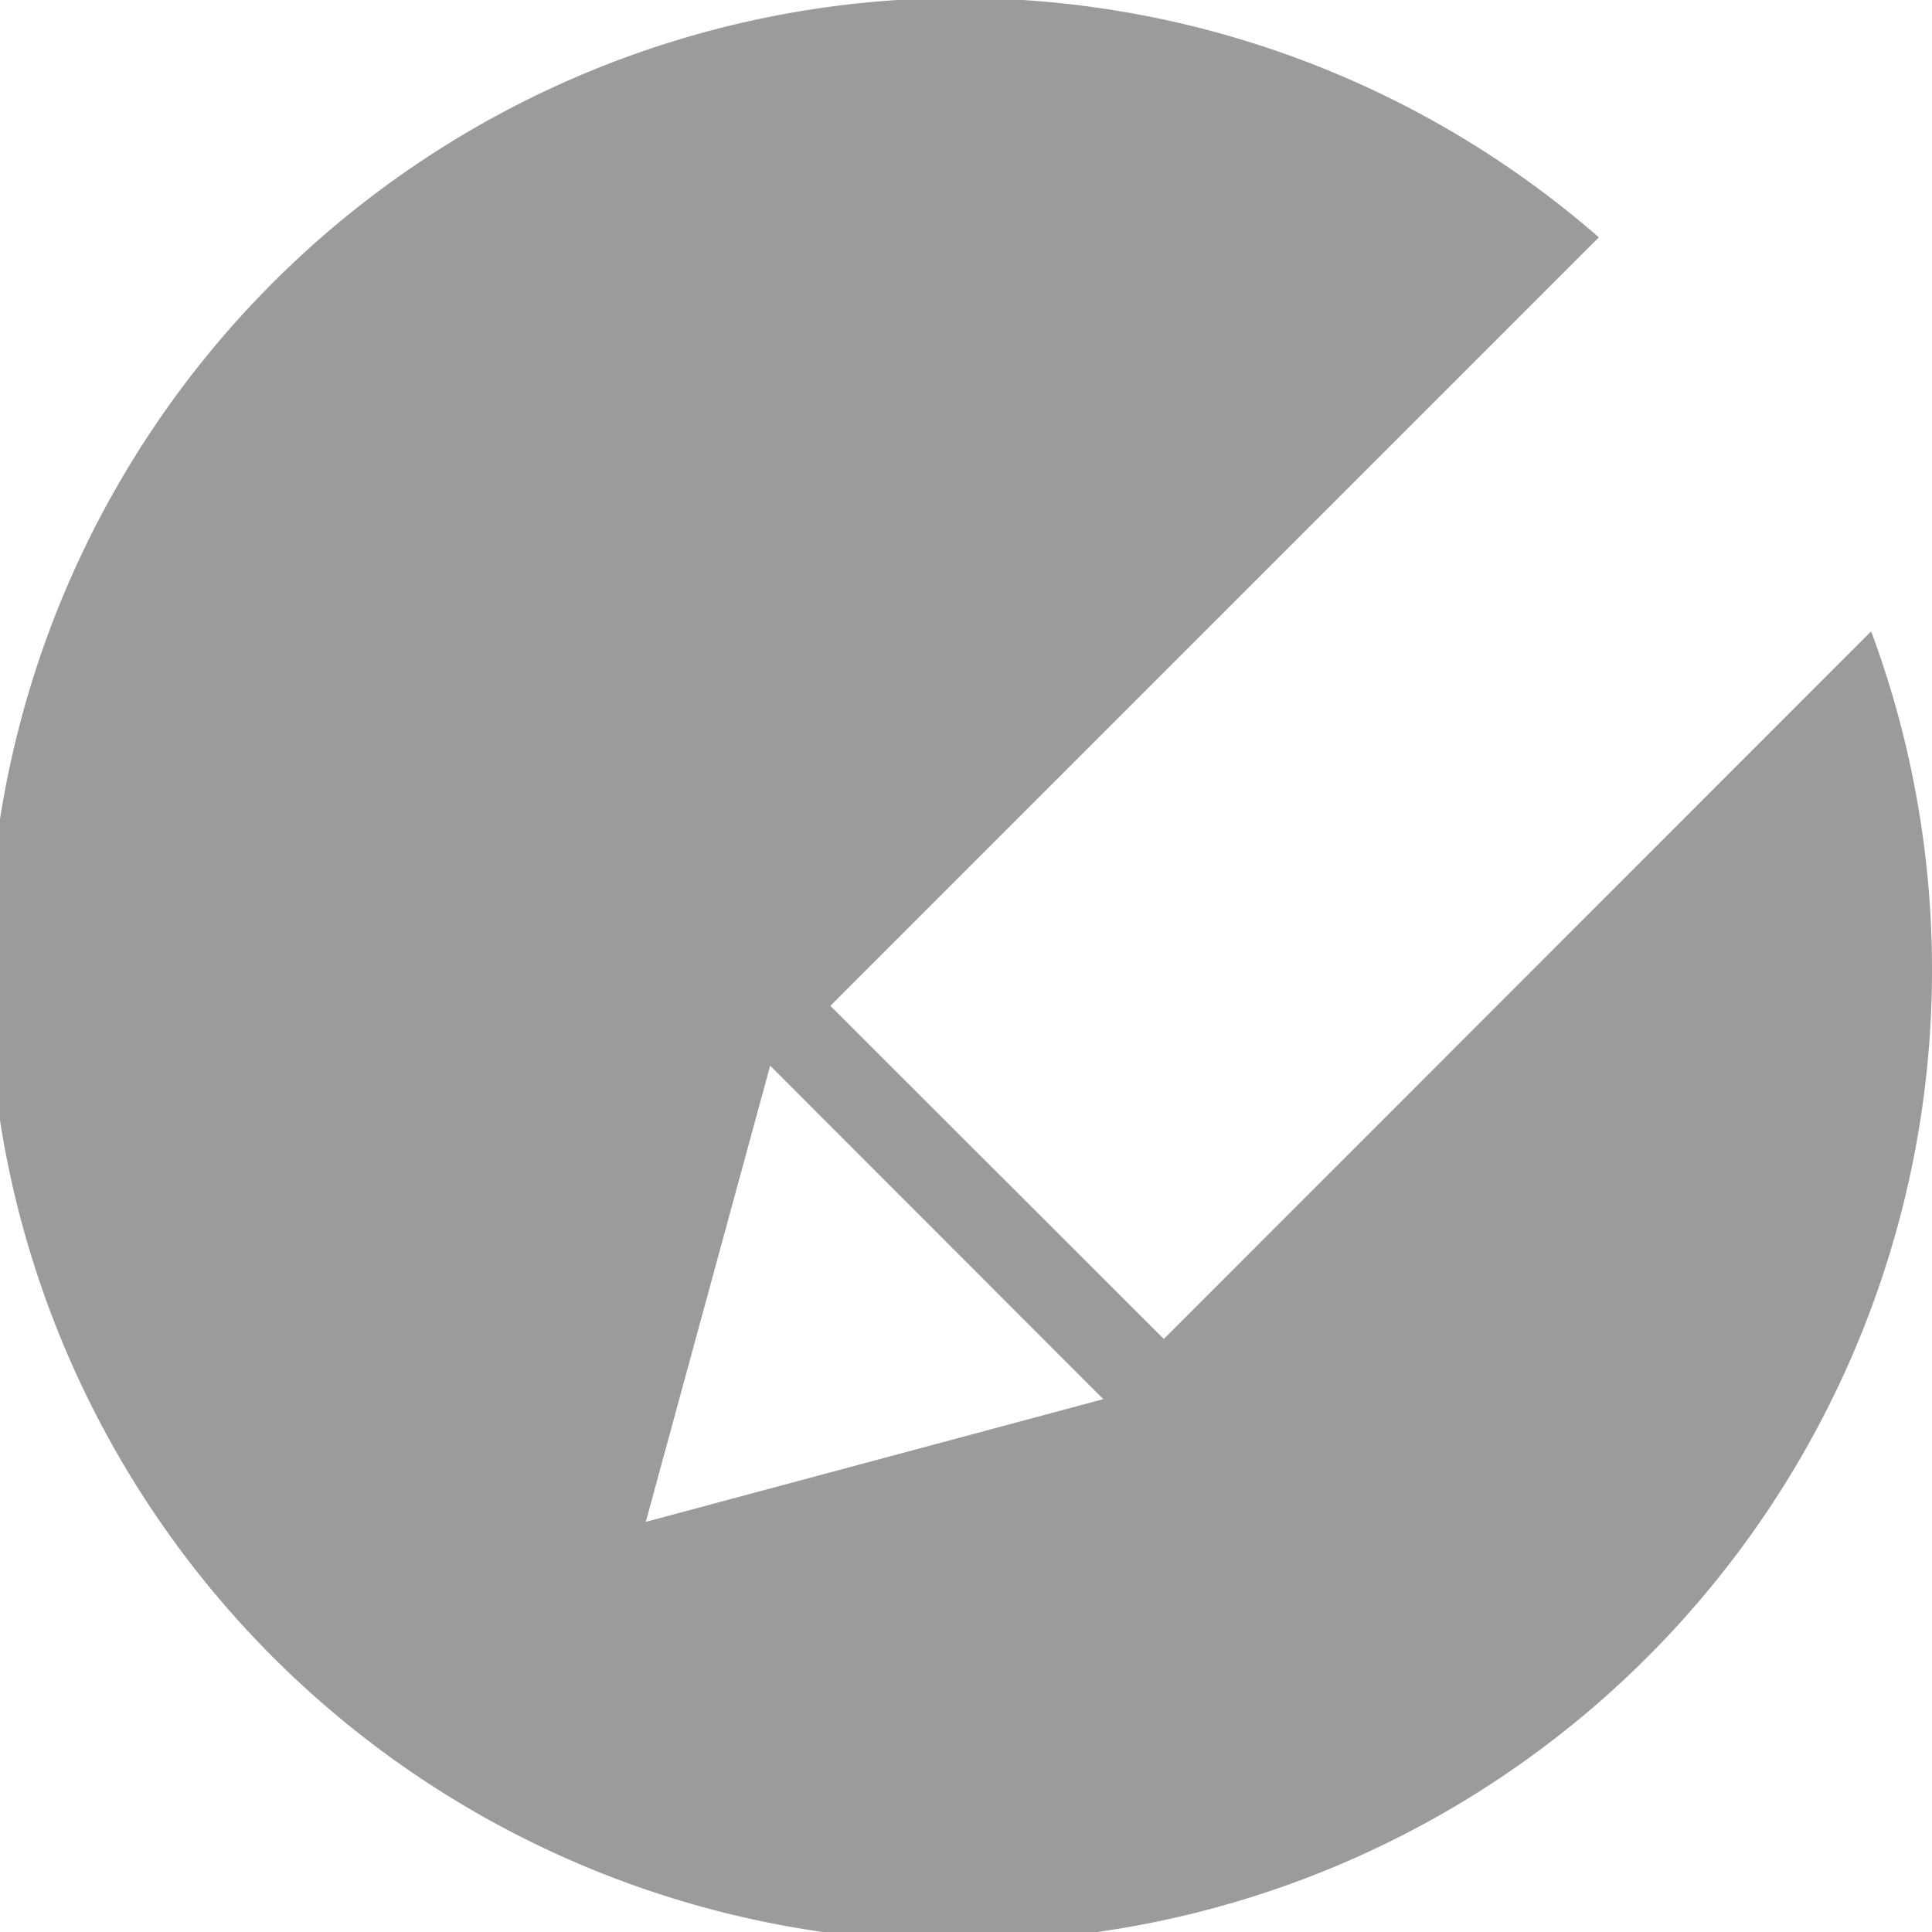 <svg xmlns="http://www.w3.org/2000/svg" viewBox="0 0 57.47 57.47"><defs><style>.cls-1{fill:#9d9a9b;}</style></defs><title>资源 24</title><g id="图层_2" data-name="图层 2"><g id="图层_1-2" data-name="图层 1"><path class="cls-1" d="M34.62,39.83,24.7,29.92,47.56,7.06a28.91,28.91,0,1,0,8.1,11.72ZM19.21,45.27l3.7-13.57,9.91,9.92Z"/></g></g></svg>